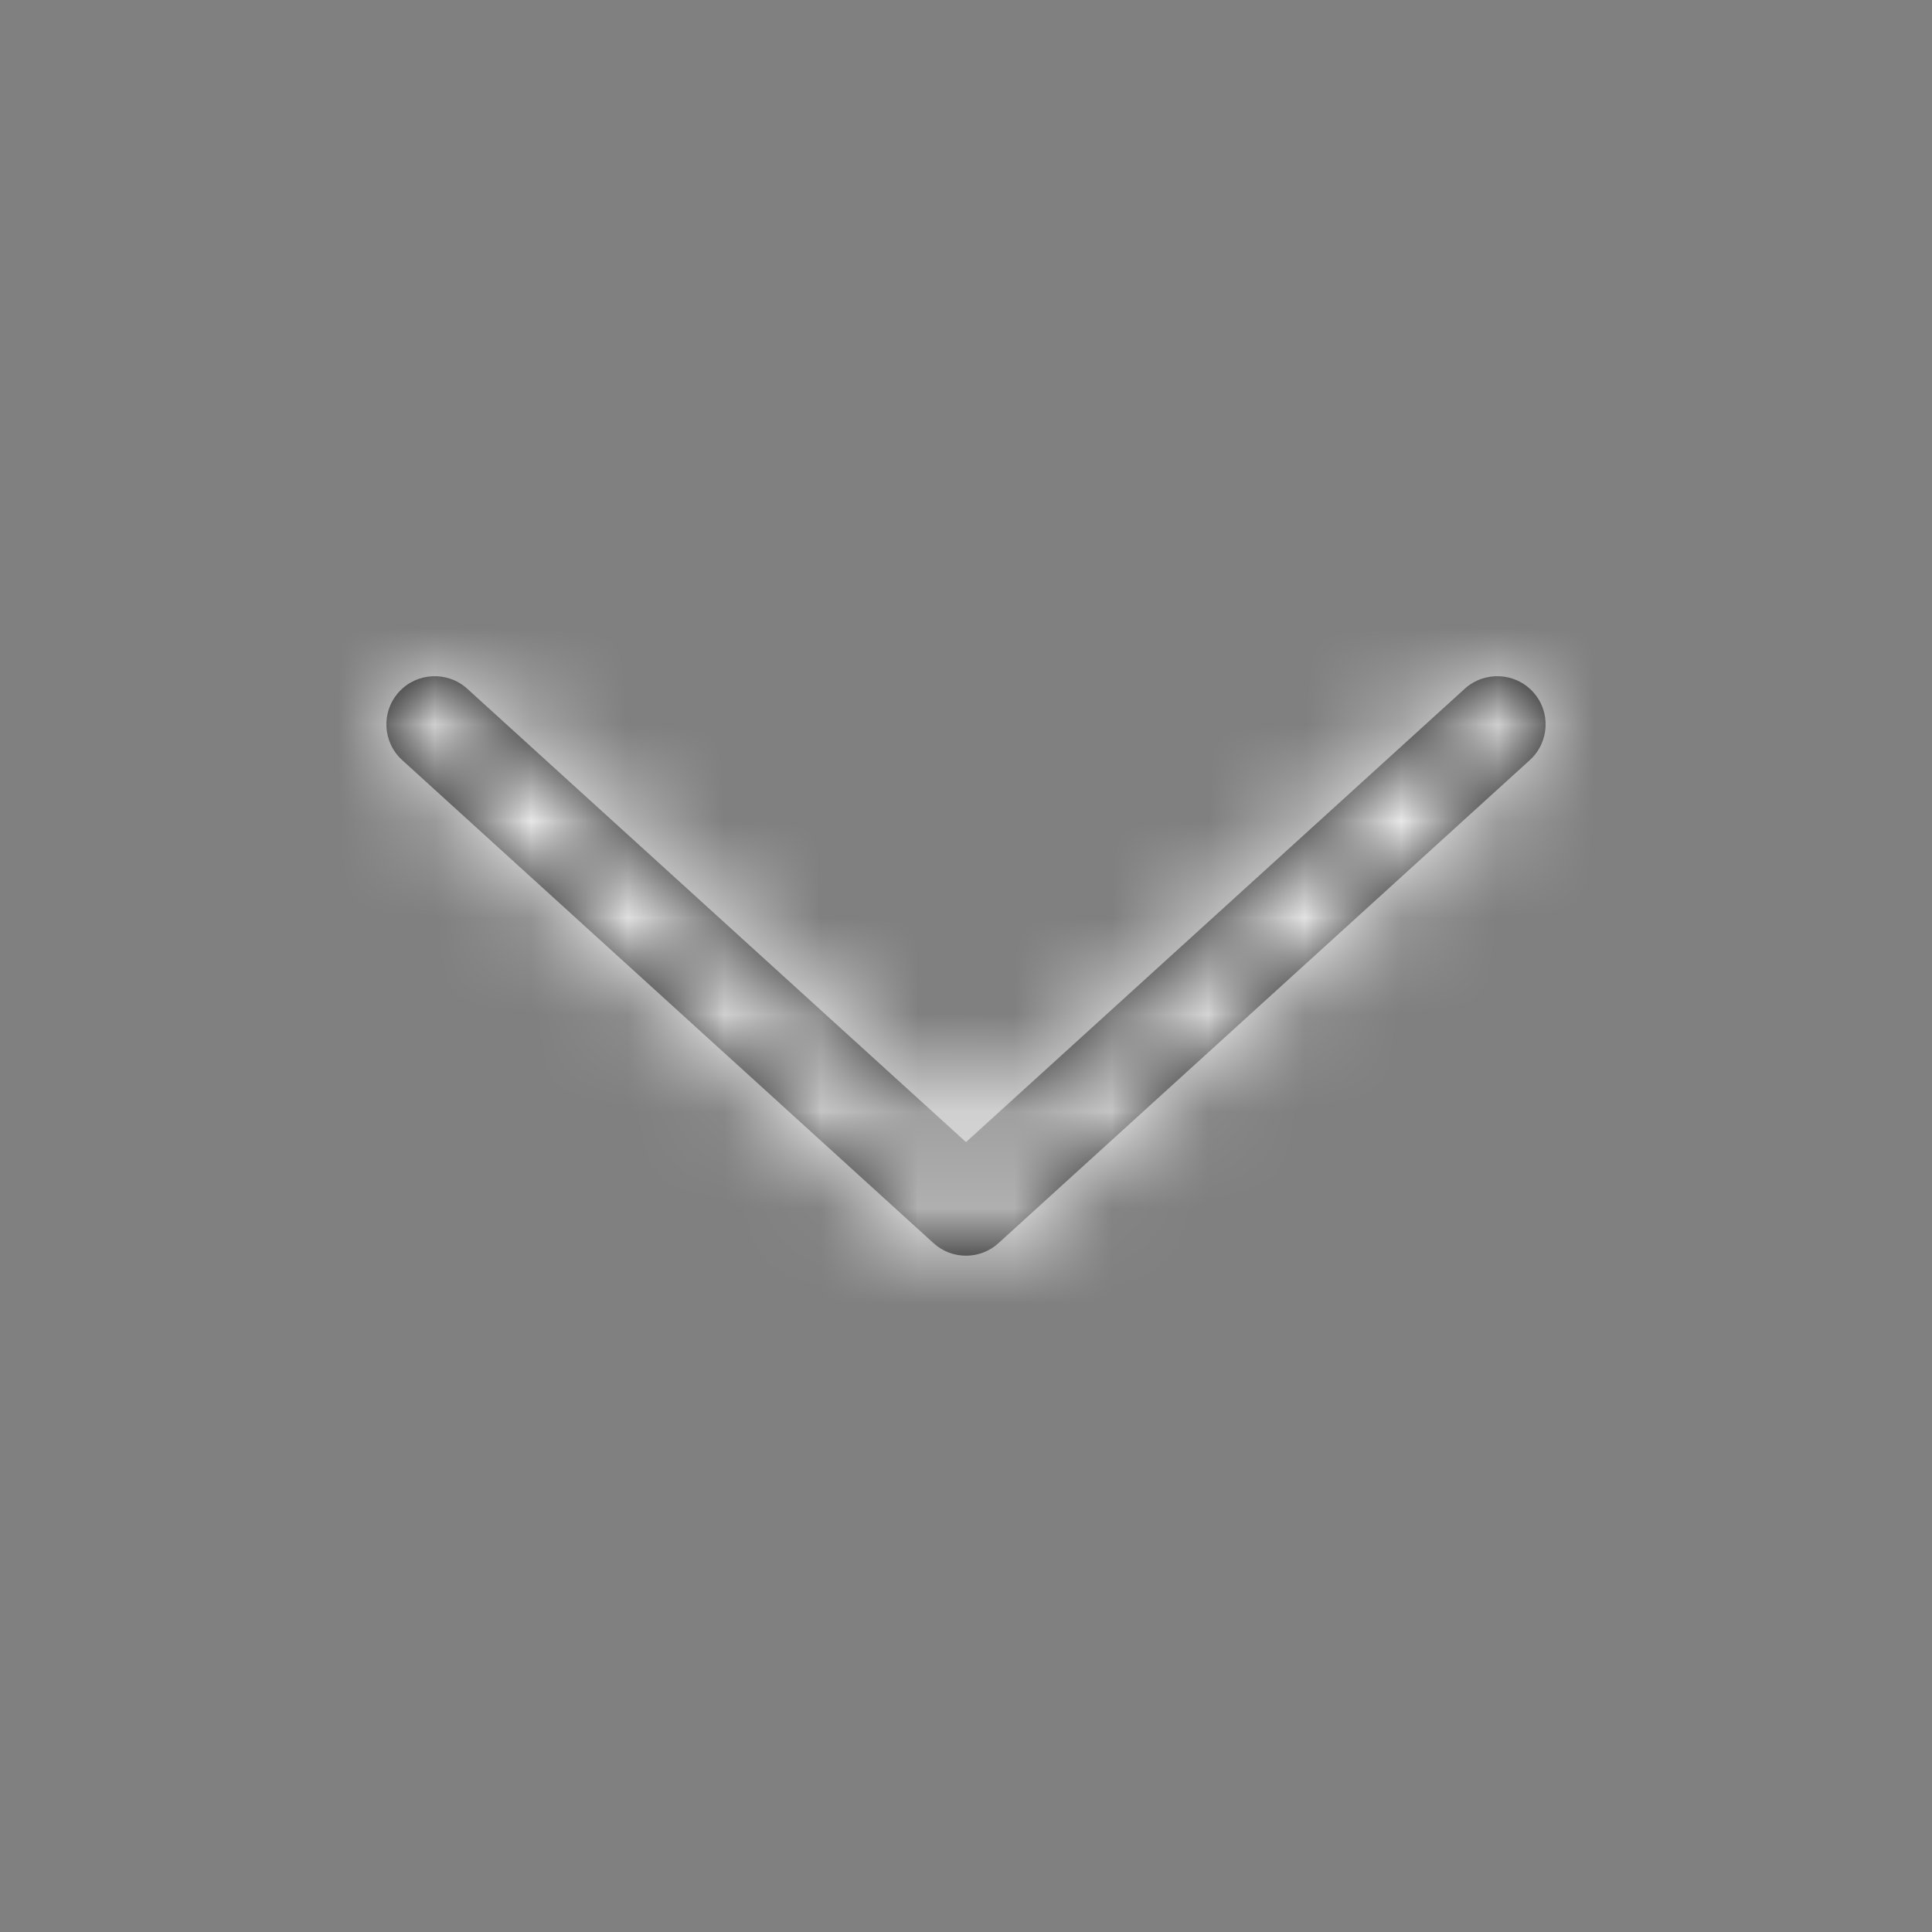 <svg width="20" height="20" viewBox="0 0 20 20" fill="none" xmlns="http://www.w3.org/2000/svg">
<rect x="0" y="0" width="20" height="20" fill="#808080" stroke="none"/>
<path fill-rule="evenodd" clip-rule="evenodd" d="M6 5.999C5.88 5.999 5.759 5.956 5.664 5.869L0.164 0.869C-0.041 0.683 -0.056 0.367 0.13 0.163C0.315 -0.041 0.633 -0.055 0.836 0.129L6 4.823L11.164 0.129C11.368 -0.055 11.684 -0.041 11.87 0.163C12.056 0.367 12.041 0.683 11.836 0.869L6.336 5.869C6.241 5.956 6.12 5.999 6 5.999" transform="translate(4 7)" fill="black"/>
<mask id="mask0" mask-type="alpha" maskUnits="userSpaceOnUse" x="3" y="7" width="14" height="6">
<path fill-rule="evenodd" clip-rule="evenodd" d="M6 5.999C5.88 5.999 5.759 5.956 5.664 5.869L0.164 0.869C-0.041 0.683 -0.056 0.367 0.13 0.163C0.315 -0.041 0.633 -0.055 0.836 0.129L6 4.823L11.164 0.129C11.368 -0.055 11.684 -0.041 11.87 0.163C12.056 0.367 12.041 0.683 11.836 0.869L6.336 5.869C6.241 5.956 6.12 5.999 6 5.999" transform="translate(4 7)" fill="white"/>
</mask>
<g mask="url(#mask0)">
<path fill-rule="evenodd" clip-rule="evenodd" d="M0 0H20V20H0V0Z" fill="white"/>
</g>
</svg>
